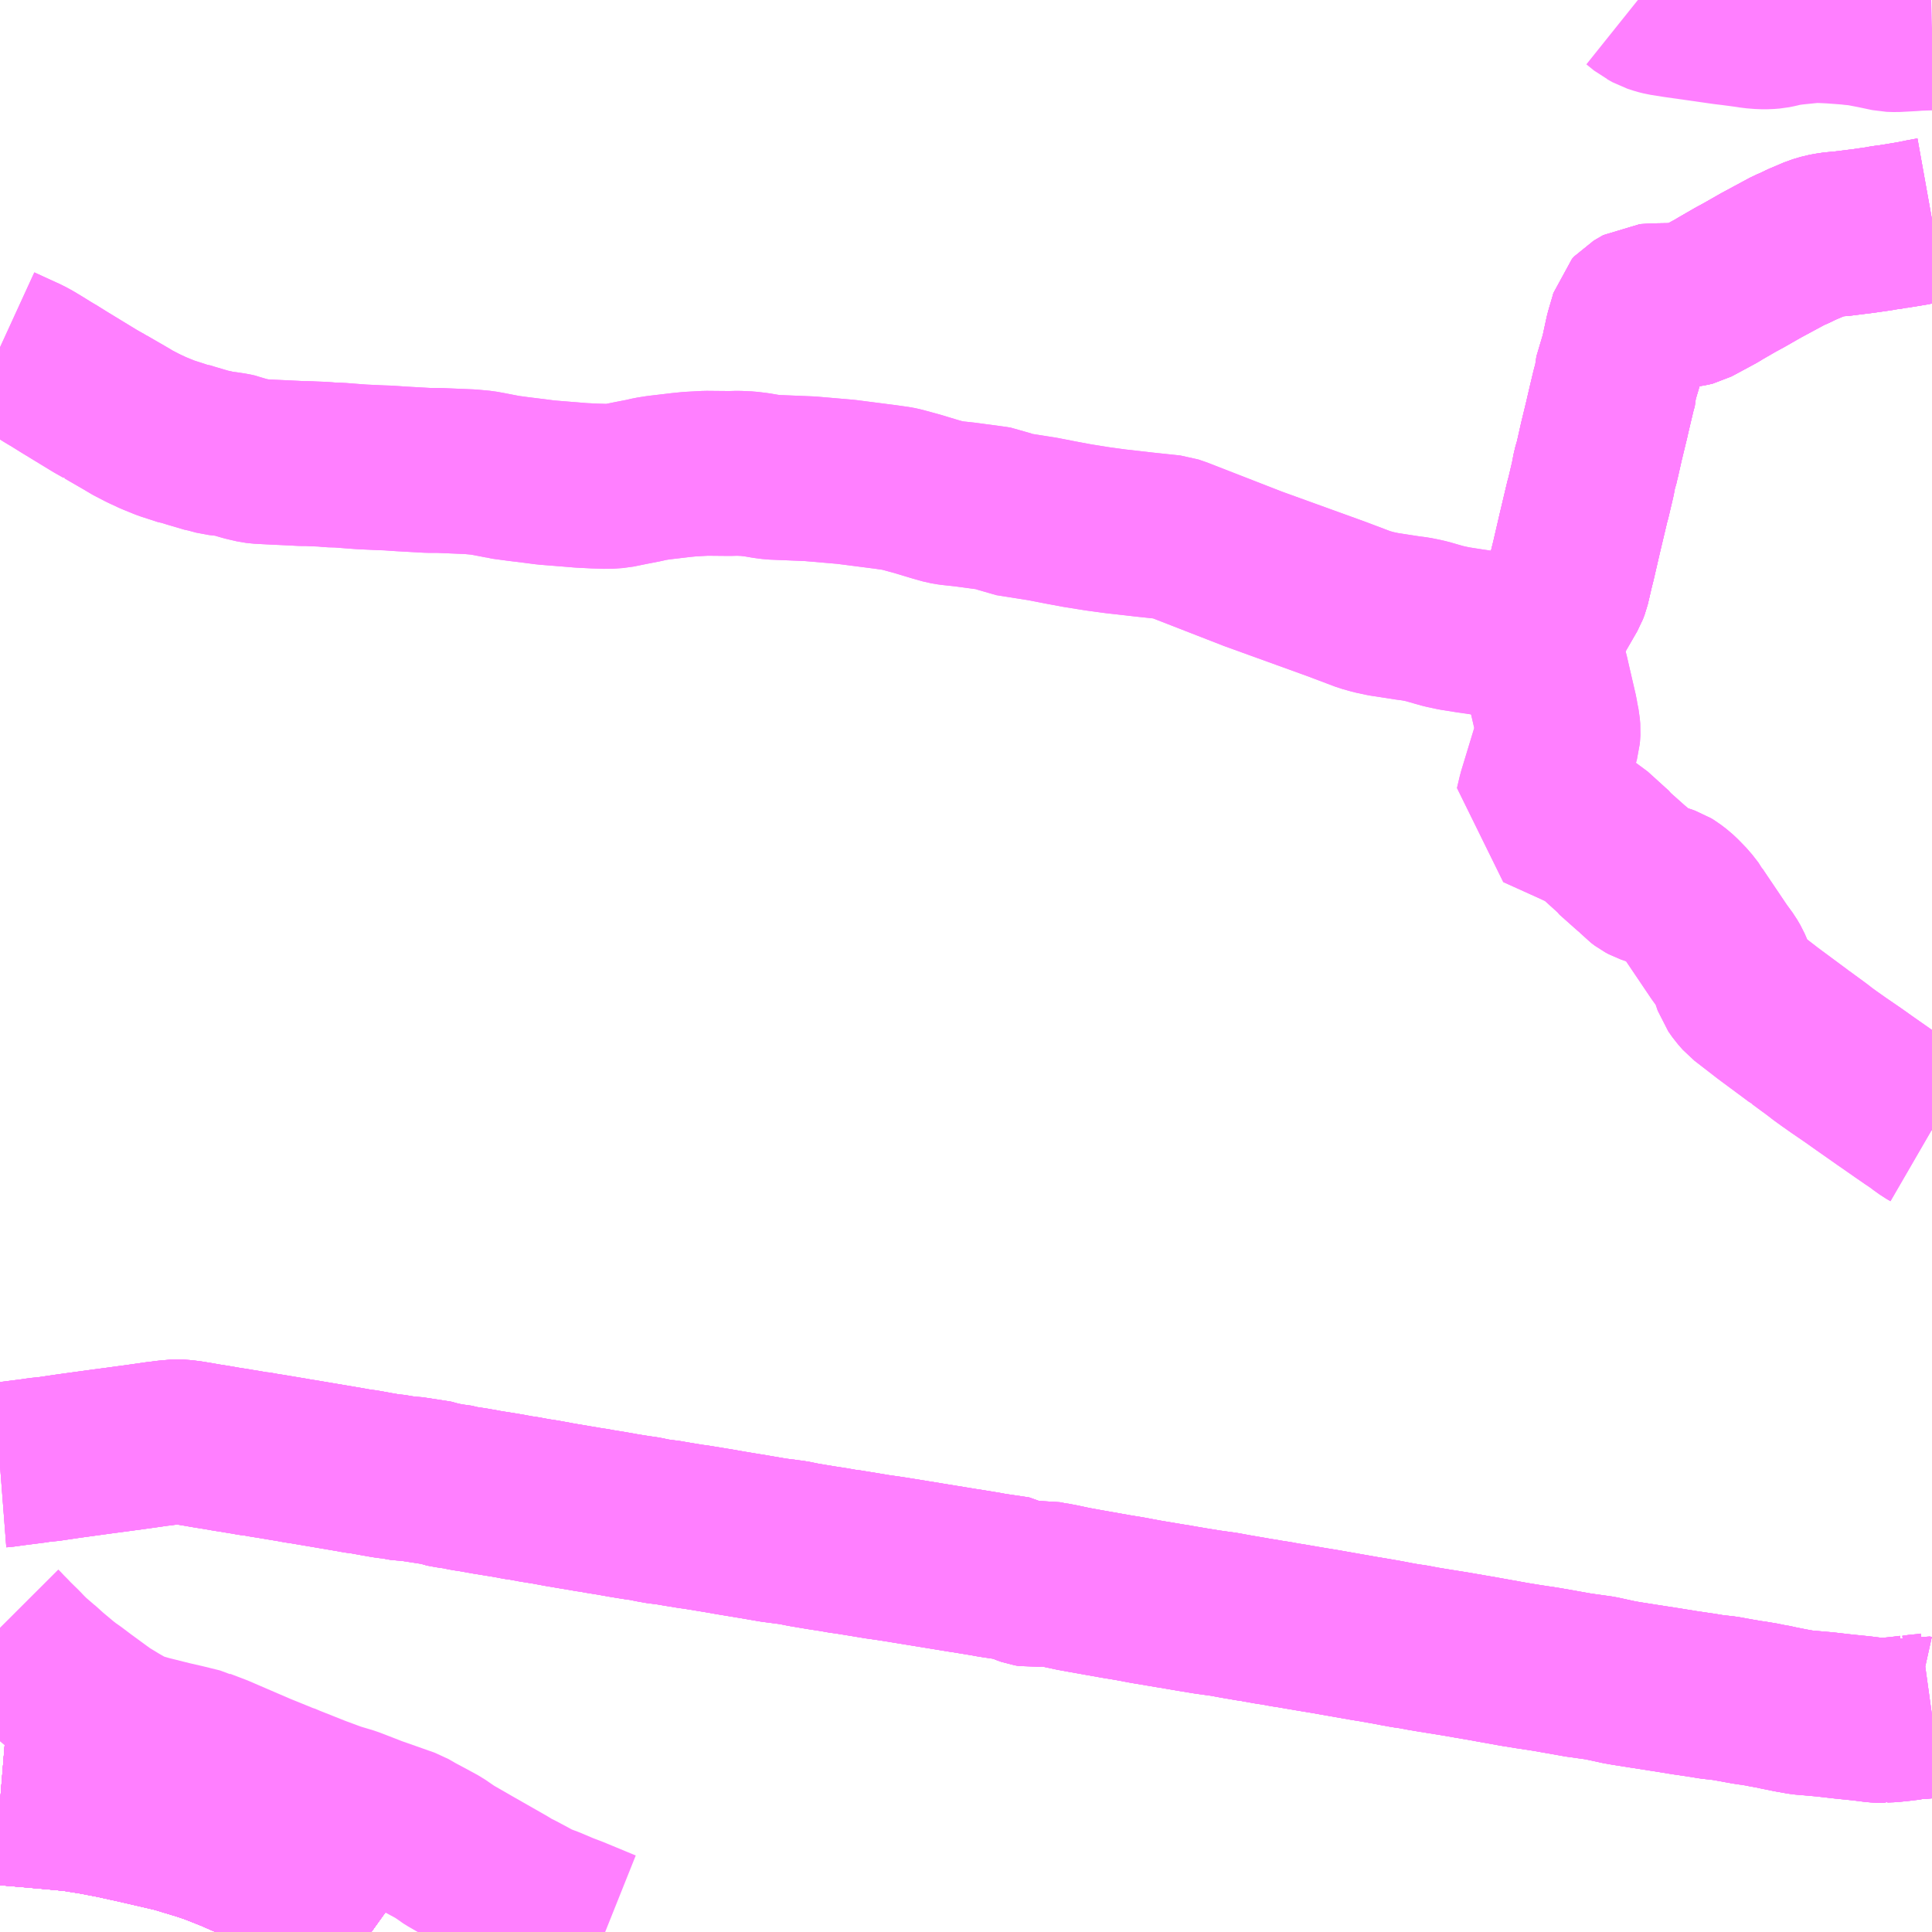 <?xml version="1.0" encoding="UTF-8"?>
<svg  xmlns="http://www.w3.org/2000/svg" xmlns:xlink="http://www.w3.org/1999/xlink" xmlns:go="http://purl.org/svgmap/profile" property="N07_001,N07_002,N07_003,N07_004,N07_005,N07_006,N07_007" viewBox="14097.656 -3937.5 8.789 8.789" go:dataArea="14097.65625 -3937.5 8.7890625 8.7890625" >
<globalCoordinateSystem srsName="http://purl.org/crs/84" transform="matrix(100.0,0.0,0.0,-100.0,0.0,0.0)" />
<defs>
 <g id="p0" >
  <circle cx="0.0" cy="0.0" r="3" stroke="green" stroke-width="0.75" vector-effect="non-scaling-stroke" />
 </g>
</defs>
<g fill="none" fill-rule="evenodd" stroke="#FF00FF" stroke-width="0.75" opacity="0.5" vector-effect="non-scaling-stroke" stroke-linejoin="bevel" >
<path content="1,JRバス東北（株）,グリーンライナー号,2.0,2.0,2.0," xlink:title="1" d="M14099.345,-3928.711L14099.299,-3928.744L14099.187,-3928.825L14099.05,-3928.916L14098.986,-3928.955L14098.818,-3929.041L14098.747,-3929.072L14098.715,-3929.086L14098.624,-3929.122L14098.567,-3929.141L14098.454,-3929.175L14098.29,-3929.213L14098.172,-3929.239L14098.083,-3929.256L14097.989,-3929.271L14097.868,-3929.282L14097.766,-3929.291L14097.656,-3929.3"/>
<path content="1,JRバス東北（株）,ドリーム秋田・横浜号,1.0,1.0,1.0," xlink:title="1" d="M14097.656,-3929.3L14097.766,-3929.291L14097.868,-3929.282L14097.989,-3929.271L14098.083,-3929.256L14098.172,-3929.239L14098.29,-3929.213L14098.454,-3929.175L14098.567,-3929.141L14098.624,-3929.122L14098.715,-3929.086L14098.747,-3929.072L14098.818,-3929.041L14098.986,-3928.955L14099.05,-3928.916L14099.187,-3928.825L14099.299,-3928.744L14099.345,-3928.711"/>
<path content="1,JRバス東北（株）,仙秋号,2.0,2.0,2.0," xlink:title="1" d="M14099.345,-3928.711L14099.299,-3928.744L14099.187,-3928.825L14099.05,-3928.916L14098.986,-3928.955L14098.818,-3929.041L14098.747,-3929.072L14098.715,-3929.086L14098.624,-3929.122L14098.567,-3929.141L14098.454,-3929.175L14098.29,-3929.213L14098.172,-3929.239L14098.083,-3929.256L14097.989,-3929.271L14097.868,-3929.282L14097.766,-3929.291L14097.656,-3929.3"/>
<path content="1,宮城交通（株）,仙秋,4.0,4.0,4.0," xlink:title="1" d="M14099.345,-3928.711L14099.299,-3928.744L14099.187,-3928.825L14099.05,-3928.916L14098.986,-3928.955L14098.818,-3929.041L14098.747,-3929.072L14098.715,-3929.086L14098.624,-3929.122L14098.567,-3929.141L14098.454,-3929.175L14098.29,-3929.213L14098.172,-3929.239L14098.083,-3929.256L14097.989,-3929.271L14097.868,-3929.282L14097.766,-3929.291L14097.656,-3929.3"/>
<path content="1,小田急シティバス（株）,フローラ号,1.0,1.0,1.0," xlink:title="1" d="M14099.345,-3928.711L14099.299,-3928.744L14099.187,-3928.825L14099.05,-3928.916L14098.986,-3928.955L14098.818,-3929.041L14098.747,-3929.072L14098.715,-3929.086L14098.624,-3929.122L14098.567,-3929.141L14098.454,-3929.175L14098.29,-3929.213L14098.172,-3929.239L14098.083,-3929.256L14097.989,-3929.271L14097.868,-3929.282L14097.766,-3929.291L14097.656,-3929.3"/>
<path content="1,小田急バス（株）,フローラ号,1.0,1.0,1.0," xlink:title="1" d="M14099.345,-3928.711L14099.299,-3928.744L14099.187,-3928.825L14099.05,-3928.916L14098.986,-3928.955L14098.818,-3929.041L14098.747,-3929.072L14098.715,-3929.086L14098.624,-3929.122L14098.567,-3929.141L14098.454,-3929.175L14098.29,-3929.213L14098.172,-3929.239L14098.083,-3929.256L14097.989,-3929.271L14097.868,-3929.282L14097.766,-3929.291L14097.656,-3929.3"/>
<path content="1,岩手県交通（株）,太田線　太1,3.5,0.0,0.0," xlink:title="1" d="M14106.445,-3937.373L14106.407,-3937.372L14106.378,-3937.371L14106.354,-3937.369L14106.298,-3937.366L14106.281,-3937.365L14106.251,-3937.366L14106.185,-3937.38L14106.138,-3937.389L14106.112,-3937.394L14106.094,-3937.395L14106.069,-3937.398L14105.989,-3937.404L14105.947,-3937.406L14105.909,-3937.407L14105.86,-3937.402L14105.811,-3937.397L14105.776,-3937.392L14105.754,-3937.387L14105.742,-3937.384L14105.722,-3937.38L14105.697,-3937.378L14105.668,-3937.378L14105.631,-3937.381L14105.613,-3937.384L14105.584,-3937.388L14105.539,-3937.394L14105.505,-3937.398L14105.28,-3937.43L14105.223,-3937.439L14105.203,-3937.444L14105.175,-3937.453L14105.15,-3937.467L14105.144,-3937.47L14105.117,-3937.492L14105.107,-3937.5"/>
<path content="1,岩手県交通（株）,横川目・和賀仙人線　横1,2.0,0.0,0.0," xlink:title="1" d="M14106.445,-3929.697L14106.409,-3929.692L14106.391,-3929.691L14106.363,-3929.687L14106.354,-3929.689L14106.346,-3929.686L14106.314,-3929.682L14106.258,-3929.676L14106.229,-3929.675L14106.227,-3929.674L14106.22,-3929.674L14106.205,-3929.674L14106.187,-3929.675L14106.123,-3929.683L14106.044,-3929.691L14105.957,-3929.701L14105.854,-3929.71L14105.803,-3929.719L14105.748,-3929.73L14105.717,-3929.737L14105.7,-3929.739L14105.68,-3929.744L14105.644,-3929.75L14105.626,-3929.753L14105.607,-3929.755L14105.582,-3929.76L14105.569,-3929.762L14105.503,-3929.774L14105.441,-3929.781L14105.412,-3929.786L14105.345,-3929.796L14105.324,-3929.799L14105.231,-3929.814L14105.128,-3929.83L14105.058,-3929.841L14105.023,-3929.847L14104.936,-3929.866L14104.836,-3929.88L14104.763,-3929.893L14104.689,-3929.906L14104.61,-3929.918L14104.548,-3929.928L14104.442,-3929.947L14104.392,-3929.956L14104.345,-3929.964L14104.276,-3929.976L14104.245,-3929.981L14104.201,-3929.988L14104.164,-3929.994L14104.128,-3930L14104.123,-3930.001L14104.102,-3930.005L14104.087,-3930.008L14104.051,-3930.013L14104.012,-3930.02L14103.965,-3930.029L14103.896,-3930.041L14103.865,-3930.046L14103.814,-3930.055L14103.791,-3930.059L14103.683,-3930.078L14103.616,-3930.089L14103.575,-3930.096L14103.523,-3930.105L14103.507,-3930.107L14103.465,-3930.115L14103.425,-3930.121L14103.398,-3930.126L14103.39,-3930.127L14103.376,-3930.13L14103.369,-3930.13L14103.361,-3930.132L14103.279,-3930.146L14103.225,-3930.156L14103.146,-3930.167L14103.079,-3930.178L14103.026,-3930.187L14103.004,-3930.191L14102.984,-3930.194L14102.865,-3930.214L14102.796,-3930.227L14102.735,-3930.237L14102.594,-3930.262L14102.539,-3930.272L14102.483,-3930.284L14102.446,-3930.291L14102.442,-3930.291L14102.406,-3930.298L14102.391,-3930.297L14102.374,-3930.293L14102.353,-3930.291L14102.335,-3930.294L14102.318,-3930.3L14102.288,-3930.314L14102.283,-3930.317L14102.182,-3930.332L14102.163,-3930.335L14102.142,-3930.339L14102.069,-3930.351L14102.051,-3930.354L14102.049,-3930.354L14101.951,-3930.37L14101.804,-3930.394L14101.724,-3930.407L14101.691,-3930.412L14101.648,-3930.418L14101.588,-3930.428L14101.508,-3930.441L14101.496,-3930.442L14101.451,-3930.45L14101.438,-3930.452L14101.386,-3930.46L14101.309,-3930.473L14101.265,-3930.482L14101.173,-3930.494L14101.092,-3930.508L14100.977,-3930.527L14100.926,-3930.536L14100.816,-3930.554L14100.805,-3930.555L14100.732,-3930.567L14100.686,-3930.575L14100.662,-3930.577L14100.622,-3930.584L14100.589,-3930.591L14100.553,-3930.596L14100.497,-3930.605L14100.435,-3930.616L14100.385,-3930.624L14100.364,-3930.628L14100.353,-3930.63L14100.343,-3930.631L14100.201,-3930.655L14100.142,-3930.666L14100.085,-3930.675L14100.031,-3930.685L14100.02,-3930.686L14100.003,-3930.689L14099.988,-3930.692L14099.954,-3930.698L14099.873,-3930.711L14099.812,-3930.722L14099.772,-3930.728L14099.754,-3930.732L14099.748,-3930.734L14099.704,-3930.74L14099.666,-3930.747L14099.651,-3930.753L14099.522,-3930.773L14099.499,-3930.773L14099.476,-3930.777L14099.459,-3930.781L14099.421,-3930.785L14099.408,-3930.787L14099.368,-3930.794L14099.313,-3930.804L14099.282,-3930.808L14099.255,-3930.813L14099.031,-3930.851L14099.015,-3930.853L14098.989,-3930.858L14098.899,-3930.873L14098.894,-3930.874L14098.861,-3930.879L14098.817,-3930.887L14098.81,-3930.887L14098.791,-3930.89L14098.776,-3930.893L14098.769,-3930.894L14098.744,-3930.898L14098.721,-3930.902L14098.688,-3930.907L14098.648,-3930.914L14098.592,-3930.923L14098.558,-3930.929L14098.515,-3930.936L14098.49,-3930.939L14098.462,-3930.941L14098.416,-3930.937L14098.386,-3930.933L14098.377,-3930.932L14098.368,-3930.931L14098.348,-3930.928L14098.299,-3930.921L14098.189,-3930.906L14098.121,-3930.897L14097.968,-3930.876L14097.88,-3930.863L14097.841,-3930.859L14097.83,-3930.858L14097.814,-3930.855L14097.783,-3930.851L14097.72,-3930.843L14097.669,-3930.836L14097.656,-3930.835"/>
<path content="1,岩手県交通（株）,横川目・和賀仙人線　横2,16.5,11.5,11.5," xlink:title="1" d="M14106.445,-3929.697L14106.409,-3929.692L14106.391,-3929.691L14106.363,-3929.687L14106.354,-3929.689L14106.346,-3929.686L14106.314,-3929.682L14106.258,-3929.676L14106.229,-3929.675L14106.227,-3929.674L14106.22,-3929.674L14106.205,-3929.674L14106.187,-3929.675L14106.123,-3929.683L14106.044,-3929.691L14105.957,-3929.701L14105.854,-3929.71L14105.803,-3929.719L14105.748,-3929.73L14105.717,-3929.737L14105.7,-3929.739L14105.68,-3929.744L14105.644,-3929.75L14105.626,-3929.753L14105.607,-3929.755L14105.582,-3929.76L14105.569,-3929.762L14105.503,-3929.774L14105.441,-3929.781L14105.412,-3929.786L14105.345,-3929.796L14105.324,-3929.799L14105.231,-3929.814L14105.128,-3929.83L14105.058,-3929.841L14105.023,-3929.847L14104.936,-3929.866L14104.836,-3929.88L14104.763,-3929.893L14104.689,-3929.906L14104.61,-3929.918L14104.548,-3929.928L14104.442,-3929.947L14104.392,-3929.956L14104.345,-3929.964L14104.276,-3929.976L14104.245,-3929.981L14104.201,-3929.988L14104.164,-3929.994L14104.128,-3930L14104.123,-3930.001L14104.102,-3930.005L14104.087,-3930.008L14104.051,-3930.013L14104.012,-3930.02L14103.965,-3930.029L14103.896,-3930.041L14103.865,-3930.046L14103.814,-3930.055L14103.791,-3930.059L14103.683,-3930.078L14103.616,-3930.089L14103.575,-3930.096L14103.523,-3930.105L14103.507,-3930.107L14103.465,-3930.115L14103.425,-3930.121L14103.398,-3930.126L14103.39,-3930.127L14103.376,-3930.13L14103.369,-3930.13L14103.361,-3930.132L14103.279,-3930.146L14103.225,-3930.156L14103.146,-3930.167L14103.079,-3930.178L14103.026,-3930.187L14103.004,-3930.191L14102.984,-3930.194L14102.865,-3930.214L14102.796,-3930.227L14102.735,-3930.237L14102.594,-3930.262L14102.539,-3930.272L14102.483,-3930.284L14102.446,-3930.291L14102.442,-3930.291L14102.406,-3930.298L14102.391,-3930.297L14102.374,-3930.293L14102.353,-3930.291L14102.335,-3930.294L14102.318,-3930.3L14102.288,-3930.314L14102.283,-3930.317L14102.182,-3930.332L14102.163,-3930.335L14102.142,-3930.339L14102.069,-3930.351L14102.051,-3930.354L14102.049,-3930.354L14101.951,-3930.37L14101.804,-3930.394L14101.724,-3930.407L14101.691,-3930.412L14101.648,-3930.418L14101.588,-3930.428L14101.508,-3930.441L14101.496,-3930.442L14101.451,-3930.45L14101.438,-3930.452L14101.386,-3930.46L14101.309,-3930.473L14101.265,-3930.482L14101.173,-3930.494L14101.092,-3930.508L14100.977,-3930.527L14100.926,-3930.536L14100.816,-3930.554L14100.805,-3930.555L14100.732,-3930.567L14100.686,-3930.575L14100.662,-3930.577L14100.622,-3930.584L14100.589,-3930.591L14100.553,-3930.596L14100.497,-3930.605L14100.435,-3930.616L14100.385,-3930.624L14100.364,-3930.628L14100.353,-3930.63L14100.343,-3930.631L14100.201,-3930.655L14100.142,-3930.666L14100.085,-3930.675L14100.031,-3930.685L14100.02,-3930.686L14100.003,-3930.689L14099.988,-3930.692L14099.954,-3930.698L14099.873,-3930.711L14099.812,-3930.722L14099.772,-3930.728L14099.754,-3930.732L14099.748,-3930.734L14099.704,-3930.74L14099.666,-3930.747L14099.651,-3930.753L14099.522,-3930.773L14099.499,-3930.773L14099.476,-3930.777L14099.459,-3930.781L14099.421,-3930.785L14099.408,-3930.787L14099.368,-3930.794L14099.313,-3930.804L14099.282,-3930.808L14099.255,-3930.813L14099.031,-3930.851L14099.015,-3930.853L14098.989,-3930.858L14098.899,-3930.873L14098.894,-3930.874L14098.861,-3930.879L14098.817,-3930.887L14098.81,-3930.887L14098.791,-3930.89L14098.776,-3930.893L14098.769,-3930.894L14098.744,-3930.898L14098.721,-3930.902L14098.688,-3930.907L14098.648,-3930.914L14098.592,-3930.923L14098.558,-3930.929L14098.515,-3930.936L14098.49,-3930.939L14098.462,-3930.941L14098.416,-3930.937L14098.386,-3930.933L14098.377,-3930.932L14098.368,-3930.931L14098.348,-3930.928L14098.299,-3930.921L14098.189,-3930.906L14098.121,-3930.897L14097.968,-3930.876L14097.88,-3930.863L14097.841,-3930.859L14097.83,-3930.858L14097.814,-3930.855L14097.783,-3930.851L14097.72,-3930.843L14097.669,-3930.836L14097.656,-3930.835"/>
<path content="1,岩手県交通（株）,横川目・和賀仙人線　横4,2.5,2.0,2.0," xlink:title="1" d="M14106.445,-3929.697L14106.409,-3929.692L14106.391,-3929.691L14106.363,-3929.687L14106.354,-3929.689L14106.346,-3929.686L14106.314,-3929.682L14106.258,-3929.676L14106.229,-3929.675L14106.227,-3929.674L14106.22,-3929.674L14106.205,-3929.674L14106.187,-3929.675L14106.123,-3929.683L14106.044,-3929.691L14105.957,-3929.701L14105.854,-3929.71L14105.803,-3929.719L14105.748,-3929.73L14105.717,-3929.737L14105.7,-3929.739L14105.68,-3929.744L14105.644,-3929.75L14105.626,-3929.753L14105.607,-3929.755L14105.582,-3929.76L14105.569,-3929.762L14105.503,-3929.774L14105.441,-3929.781L14105.412,-3929.786L14105.345,-3929.796L14105.324,-3929.799L14105.231,-3929.814L14105.128,-3929.83L14105.058,-3929.841L14105.023,-3929.847L14104.936,-3929.866L14104.836,-3929.88L14104.763,-3929.893L14104.689,-3929.906L14104.61,-3929.918L14104.548,-3929.928L14104.442,-3929.947L14104.392,-3929.956L14104.345,-3929.964L14104.276,-3929.976L14104.245,-3929.981L14104.201,-3929.988L14104.164,-3929.994L14104.128,-3930L14104.123,-3930.001L14104.102,-3930.005L14104.087,-3930.008L14104.051,-3930.013L14104.012,-3930.02L14103.965,-3930.029L14103.896,-3930.041L14103.865,-3930.046L14103.814,-3930.055L14103.791,-3930.059L14103.683,-3930.078L14103.616,-3930.089L14103.575,-3930.096L14103.523,-3930.105L14103.507,-3930.107L14103.465,-3930.115L14103.425,-3930.121L14103.398,-3930.126L14103.39,-3930.127L14103.376,-3930.13L14103.369,-3930.13L14103.361,-3930.132L14103.279,-3930.146L14103.225,-3930.156L14103.146,-3930.167L14103.079,-3930.178L14103.026,-3930.187L14103.004,-3930.191L14102.984,-3930.194L14102.865,-3930.214L14102.796,-3930.227L14102.735,-3930.237L14102.594,-3930.262L14102.539,-3930.272L14102.483,-3930.284L14102.446,-3930.291L14102.442,-3930.291L14102.406,-3930.298L14102.391,-3930.297L14102.374,-3930.293L14102.353,-3930.291L14102.335,-3930.294L14102.318,-3930.3L14102.288,-3930.314L14102.283,-3930.317L14102.182,-3930.332L14102.163,-3930.335L14102.142,-3930.339L14102.069,-3930.351L14102.051,-3930.354L14102.049,-3930.354L14101.951,-3930.37L14101.804,-3930.394L14101.724,-3930.407L14101.691,-3930.412L14101.648,-3930.418L14101.588,-3930.428L14101.508,-3930.441L14101.496,-3930.442L14101.451,-3930.45L14101.438,-3930.452L14101.386,-3930.46L14101.309,-3930.473L14101.265,-3930.482L14101.173,-3930.494L14101.092,-3930.508L14100.977,-3930.527L14100.926,-3930.536L14100.816,-3930.554L14100.805,-3930.555L14100.732,-3930.567L14100.686,-3930.575L14100.662,-3930.577L14100.622,-3930.584L14100.589,-3930.591L14100.553,-3930.596L14100.497,-3930.605L14100.435,-3930.616L14100.385,-3930.624L14100.364,-3930.628L14100.353,-3930.63L14100.343,-3930.631L14100.201,-3930.655L14100.142,-3930.666L14100.085,-3930.675L14100.031,-3930.685L14100.02,-3930.686L14100.003,-3930.689L14099.988,-3930.692L14099.954,-3930.698L14099.873,-3930.711L14099.812,-3930.722L14099.772,-3930.728L14099.754,-3930.732L14099.748,-3930.734L14099.704,-3930.74L14099.666,-3930.747L14099.651,-3930.753L14099.522,-3930.773L14099.499,-3930.773L14099.476,-3930.777L14099.459,-3930.781L14099.421,-3930.785L14099.408,-3930.787L14099.368,-3930.794L14099.313,-3930.804L14099.282,-3930.808L14099.255,-3930.813L14099.031,-3930.851L14099.015,-3930.853L14098.989,-3930.858L14098.899,-3930.873L14098.894,-3930.874L14098.861,-3930.879L14098.817,-3930.887L14098.81,-3930.887L14098.791,-3930.89L14098.776,-3930.893L14098.769,-3930.894L14098.744,-3930.898L14098.721,-3930.902L14098.688,-3930.907L14098.648,-3930.914L14098.592,-3930.923L14098.558,-3930.929L14098.515,-3930.936L14098.49,-3930.939L14098.462,-3930.941L14098.416,-3930.937L14098.386,-3930.933L14098.377,-3930.932L14098.368,-3930.931L14098.348,-3930.928L14098.299,-3930.921L14098.189,-3930.906L14098.121,-3930.897L14097.968,-3930.876L14097.88,-3930.863L14097.841,-3930.859L14097.83,-3930.858L14097.814,-3930.855L14097.783,-3930.851L14097.72,-3930.843L14097.669,-3930.836L14097.656,-3930.835"/>
<path content="1,岩手県交通（株）,江釣子線・栃内線　笹1,2.0,1.0,1.0," xlink:title="1" d="M14106.445,-3936.501L14106.406,-3936.494L14106.357,-3936.484L14106.315,-3936.477L14106.271,-3936.47L14106.264,-3936.468L14106.234,-3936.465L14106.201,-3936.459L14106.131,-3936.449L14106.027,-3936.436L14106.006,-3936.435L14105.979,-3936.431L14105.956,-3936.427L14105.919,-3936.416L14105.853,-3936.388L14105.818,-3936.371L14105.794,-3936.361L14105.666,-3936.292L14105.589,-3936.248L14105.552,-3936.228L14105.481,-3936.187L14105.465,-3936.177L14105.374,-3936.128L14105.357,-3936.119L14105.349,-3936.117L14105.315,-3936.111L14105.191,-3936.109L14105.138,-3936.106L14105.095,-3936.081L14105.085,-3936.07L14105.081,-3936.055L14105.059,-3935.98L14105.046,-3935.92L14105.038,-3935.883L14105.005,-3935.772L14105.005,-3935.754L14104.997,-3935.726L14104.981,-3935.659L14104.967,-3935.599L14104.966,-3935.594L14104.941,-3935.491L14104.923,-3935.411L14104.922,-3935.405L14104.91,-3935.364L14104.902,-3935.321L14104.885,-3935.249L14104.883,-3935.24L14104.878,-3935.222L14104.875,-3935.211L14104.874,-3935.206L14104.842,-3935.071L14104.814,-3934.95L14104.805,-3934.914L14104.795,-3934.871L14104.787,-3934.837L14104.779,-3934.816L14104.723,-3934.719L14104.694,-3934.673L14104.689,-3934.662L14104.681,-3934.653L14104.65,-3934.61L14104.631,-3934.589L14104.529,-3934.603L14104.411,-3934.62L14104.342,-3934.63L14104.272,-3934.641L14104.225,-3934.651L14104.193,-3934.66L14104.148,-3934.673L14104.126,-3934.678L14104.096,-3934.684L14104.058,-3934.689L14103.948,-3934.706L14103.906,-3934.715L14103.863,-3934.727L14103.736,-3934.775L14103.357,-3934.912L14103.018,-3935.044L14102.986,-3935.055L14102.863,-3935.068L14102.82,-3935.073L14102.731,-3935.083L14102.65,-3935.094L14102.556,-3935.109L14102.481,-3935.123L14102.399,-3935.139L14102.247,-3935.163L14102.233,-3935.169L14102.198,-3935.184L14102.164,-3935.189L14102.045,-3935.205L14101.98,-3935.212L14101.956,-3935.216L14101.91,-3935.229L14101.827,-3935.254L14101.757,-3935.273L14101.739,-3935.277L14101.683,-3935.285L14101.504,-3935.308L14101.341,-3935.322L14101.171,-3935.329L14101.14,-3935.333L14101.099,-3935.34L14101.058,-3935.345L14101.012,-3935.347L14100.976,-3935.346L14100.868,-3935.347L14100.794,-3935.343L14100.754,-3935.339L14100.695,-3935.332L14100.652,-3935.327L14100.614,-3935.321L14100.584,-3935.314L14100.527,-3935.303L14100.463,-3935.29L14100.419,-3935.287L14100.396,-3935.288L14100.361,-3935.289L14100.3,-3935.292L14100.252,-3935.296L14100.202,-3935.3L14100.14,-3935.305L14100.086,-3935.312L14100.013,-3935.321L14099.946,-3935.33L14099.939,-3935.332L14099.882,-3935.343L14099.849,-3935.349L14099.794,-3935.354L14099.651,-3935.36L14099.605,-3935.36L14099.48,-3935.367L14099.422,-3935.371L14099.391,-3935.372L14099.304,-3935.376L14099.276,-3935.378L14099.237,-3935.381L14099.199,-3935.384L14099.16,-3935.385L14099.129,-3935.388L14099.079,-3935.39L14099.06,-3935.391L14099.044,-3935.391L14099.032,-3935.391L14098.995,-3935.393L14098.889,-3935.398L14098.833,-3935.401L14098.826,-3935.402L14098.817,-3935.403L14098.778,-3935.412L14098.77,-3935.414L14098.746,-3935.421L14098.733,-3935.426L14098.715,-3935.43L14098.675,-3935.436L14098.646,-3935.439L14098.609,-3935.449L14098.601,-3935.45L14098.523,-3935.473L14098.501,-3935.48L14098.492,-3935.481L14098.468,-3935.489L14098.412,-3935.507L14098.353,-3935.531L14098.308,-3935.552L14098.252,-3935.581L14098.24,-3935.589L14098.138,-3935.648L14098.135,-3935.649L14098.129,-3935.653L14098.09,-3935.675L14097.944,-3935.764L14097.896,-3935.794L14097.892,-3935.796L14097.872,-3935.808L14097.835,-3935.831L14097.8,-3935.852L14097.776,-3935.865L14097.656,-3935.92"/>
<path content="1,岩手県交通（株）,江釣子線・栃内線　笹2,3.5,3.0,3.0," xlink:title="1" d="M14106.445,-3936.501L14106.406,-3936.494L14106.357,-3936.484L14106.315,-3936.477L14106.271,-3936.47L14106.264,-3936.468L14106.234,-3936.465L14106.201,-3936.459L14106.131,-3936.449L14106.027,-3936.436L14106.006,-3936.435L14105.979,-3936.431L14105.956,-3936.427L14105.919,-3936.416L14105.853,-3936.388L14105.818,-3936.371L14105.794,-3936.361L14105.666,-3936.292L14105.589,-3936.248L14105.552,-3936.228L14105.481,-3936.187L14105.465,-3936.177L14105.374,-3936.128L14105.357,-3936.119L14105.349,-3936.117L14105.315,-3936.111L14105.191,-3936.109L14105.138,-3936.106L14105.095,-3936.081L14105.085,-3936.07L14105.081,-3936.055L14105.059,-3935.98L14105.046,-3935.92L14105.038,-3935.883L14105.005,-3935.772L14105.005,-3935.754L14104.997,-3935.726L14104.981,-3935.659L14104.967,-3935.599L14104.966,-3935.594L14104.941,-3935.491L14104.923,-3935.411L14104.922,-3935.405L14104.91,-3935.364L14104.902,-3935.321L14104.885,-3935.249L14104.883,-3935.24L14104.878,-3935.222L14104.875,-3935.211L14104.874,-3935.206L14104.842,-3935.071L14104.814,-3934.95L14104.805,-3934.914L14104.795,-3934.871L14104.787,-3934.837L14104.779,-3934.816L14104.723,-3934.719L14104.694,-3934.673L14104.689,-3934.662L14104.681,-3934.653L14104.65,-3934.61L14104.631,-3934.589L14104.529,-3934.603L14104.411,-3934.62L14104.342,-3934.63L14104.272,-3934.641L14104.225,-3934.651L14104.193,-3934.66L14104.148,-3934.673L14104.126,-3934.678L14104.096,-3934.684L14104.058,-3934.689L14103.948,-3934.706L14103.906,-3934.715L14103.863,-3934.727L14103.736,-3934.775L14103.357,-3934.912L14103.018,-3935.044L14102.986,-3935.055L14102.863,-3935.068L14102.82,-3935.073L14102.731,-3935.083L14102.65,-3935.094L14102.556,-3935.109L14102.481,-3935.123L14102.399,-3935.139L14102.247,-3935.163L14102.233,-3935.169L14102.198,-3935.184L14102.164,-3935.189L14102.045,-3935.205L14101.98,-3935.212L14101.956,-3935.216L14101.91,-3935.229L14101.827,-3935.254L14101.757,-3935.273L14101.739,-3935.277L14101.683,-3935.285L14101.504,-3935.308L14101.341,-3935.322L14101.171,-3935.329L14101.14,-3935.333L14101.099,-3935.34L14101.058,-3935.345L14101.012,-3935.347L14100.976,-3935.346L14100.868,-3935.347L14100.794,-3935.343L14100.754,-3935.339L14100.695,-3935.332L14100.652,-3935.327L14100.614,-3935.321L14100.584,-3935.314L14100.527,-3935.303L14100.463,-3935.29L14100.419,-3935.287L14100.396,-3935.288L14100.361,-3935.289L14100.3,-3935.292L14100.252,-3935.296L14100.202,-3935.3L14100.14,-3935.305L14100.086,-3935.312L14100.013,-3935.321L14099.946,-3935.33L14099.939,-3935.332L14099.882,-3935.343L14099.849,-3935.349L14099.794,-3935.354L14099.651,-3935.36L14099.605,-3935.36L14099.48,-3935.367L14099.422,-3935.371L14099.391,-3935.372L14099.304,-3935.376L14099.276,-3935.378L14099.237,-3935.381L14099.199,-3935.384L14099.16,-3935.385L14099.129,-3935.388L14099.079,-3935.39L14099.06,-3935.391L14099.044,-3935.391L14099.032,-3935.391L14098.995,-3935.393L14098.889,-3935.398L14098.833,-3935.401L14098.826,-3935.402L14098.817,-3935.403L14098.778,-3935.412L14098.77,-3935.414L14098.746,-3935.421L14098.733,-3935.426L14098.715,-3935.43L14098.675,-3935.436L14098.646,-3935.439L14098.609,-3935.449L14098.601,-3935.45L14098.523,-3935.473L14098.501,-3935.48L14098.492,-3935.481L14098.468,-3935.489L14098.412,-3935.507L14098.353,-3935.531L14098.308,-3935.552L14098.252,-3935.581L14098.24,-3935.589L14098.138,-3935.648L14098.135,-3935.649L14098.129,-3935.653L14098.09,-3935.675L14097.944,-3935.764L14097.896,-3935.794L14097.892,-3935.796L14097.872,-3935.808L14097.835,-3935.831L14097.8,-3935.852L14097.776,-3935.865L14097.656,-3935.92"/>
<path content="1,岩手県交通（株）,江釣子線・栃内線　笹3,3.0,2.0,2.0," xlink:title="1" d="M14106.445,-3932.358L14106.444,-3932.36L14106.425,-3932.371L14106.397,-3932.391L14106.386,-3932.4L14106.356,-3932.42L14106.311,-3932.451L14106.248,-3932.495L14106.232,-3932.506L14106.135,-3932.574L14106.09,-3932.606L14106.02,-3932.654L14105.976,-3932.685L14105.947,-3932.706L14105.924,-3932.724L14105.849,-3932.779L14105.845,-3932.781L14105.834,-3932.79L14105.699,-3932.89L14105.593,-3932.972L14105.571,-3932.997L14105.552,-3933.024L14105.541,-3933.056L14105.54,-3933.066L14105.535,-3933.073L14105.522,-3933.103L14105.508,-3933.127L14105.478,-3933.168L14105.362,-3933.34L14105.359,-3933.346L14105.331,-3933.382L14105.301,-3933.413L14105.298,-3933.416L14105.282,-3933.431L14105.257,-3933.45L14105.244,-3933.458L14105.221,-3933.466L14105.151,-3933.49L14105.136,-3933.498L14105.12,-3933.51L14105.107,-3933.524L14105.092,-3933.538L14105.073,-3933.554L14105,-3933.619L14104.996,-3933.625L14104.9,-3933.712L14104.89,-3933.718L14104.824,-3933.75L14104.649,-3933.829L14104.662,-3933.884L14104.724,-3934.088L14104.734,-3934.12L14104.742,-3934.148L14104.743,-3934.16L14104.744,-3934.177L14104.742,-3934.201L14104.737,-3934.226L14104.736,-3934.229L14104.732,-3934.255L14104.703,-3934.38L14104.692,-3934.428L14104.689,-3934.439L14104.663,-3934.549L14104.653,-3934.587L14104.65,-3934.61L14104.681,-3934.653L14104.689,-3934.662L14104.694,-3934.673L14104.723,-3934.719L14104.779,-3934.816L14104.787,-3934.837L14104.795,-3934.871L14104.805,-3934.914L14104.814,-3934.95L14104.842,-3935.071L14104.874,-3935.206L14104.875,-3935.211L14104.878,-3935.222L14104.883,-3935.24L14104.885,-3935.249L14104.902,-3935.321L14104.91,-3935.364L14104.922,-3935.405L14104.923,-3935.411L14104.941,-3935.491L14104.966,-3935.594L14104.967,-3935.599L14104.981,-3935.659L14104.997,-3935.726L14105.005,-3935.754L14105.005,-3935.772L14105.038,-3935.883L14105.046,-3935.92L14105.059,-3935.98L14105.081,-3936.055L14105.085,-3936.07L14105.095,-3936.081L14105.138,-3936.106L14105.191,-3936.109L14105.315,-3936.111L14105.349,-3936.117L14105.357,-3936.119L14105.374,-3936.128L14105.465,-3936.177L14105.481,-3936.187L14105.552,-3936.228L14105.589,-3936.248L14105.666,-3936.292L14105.794,-3936.361L14105.818,-3936.371L14105.853,-3936.388L14105.919,-3936.416L14105.956,-3936.427L14105.979,-3936.431L14106.006,-3936.435L14106.027,-3936.436L14106.131,-3936.449L14106.201,-3936.459L14106.234,-3936.465L14106.264,-3936.468L14106.271,-3936.47L14106.315,-3936.477L14106.357,-3936.484L14106.406,-3936.494L14106.445,-3936.501"/>
<path content="1,岩手県交通（株）,江釣子線・栃内線　笹4,1.5,2.0,2.0," xlink:title="1" d="M14106.445,-3932.358L14106.444,-3932.36L14106.425,-3932.371L14106.397,-3932.391L14106.386,-3932.4L14106.356,-3932.42L14106.311,-3932.451L14106.248,-3932.495L14106.232,-3932.506L14106.135,-3932.574L14106.09,-3932.606L14106.02,-3932.654L14105.976,-3932.685L14105.947,-3932.706L14105.924,-3932.724L14105.849,-3932.779L14105.845,-3932.781L14105.834,-3932.79L14105.699,-3932.89L14105.593,-3932.972L14105.571,-3932.997L14105.552,-3933.024L14105.541,-3933.056L14105.54,-3933.066L14105.535,-3933.073L14105.522,-3933.103L14105.508,-3933.127L14105.478,-3933.168L14105.362,-3933.34L14105.359,-3933.346L14105.331,-3933.382L14105.301,-3933.413L14105.298,-3933.416L14105.282,-3933.431L14105.257,-3933.45L14105.244,-3933.458L14105.221,-3933.466L14105.151,-3933.49L14105.136,-3933.498L14105.12,-3933.51L14105.107,-3933.524L14105.092,-3933.538L14105.073,-3933.554L14105,-3933.619L14104.996,-3933.625L14104.9,-3933.712L14104.89,-3933.718L14104.824,-3933.75L14104.649,-3933.829L14104.662,-3933.884L14104.724,-3934.088L14104.734,-3934.12L14104.742,-3934.148L14104.743,-3934.16L14104.744,-3934.177L14104.742,-3934.201L14104.737,-3934.226L14104.736,-3934.229L14104.732,-3934.255L14104.703,-3934.38L14104.692,-3934.428L14104.689,-3934.439L14104.663,-3934.549L14104.653,-3934.587L14104.65,-3934.61L14104.681,-3934.653L14104.689,-3934.662L14104.694,-3934.673L14104.723,-3934.719L14104.779,-3934.816L14104.787,-3934.837L14104.795,-3934.871L14104.805,-3934.914L14104.814,-3934.95L14104.842,-3935.071L14104.874,-3935.206L14104.875,-3935.211L14104.878,-3935.222L14104.883,-3935.24L14104.885,-3935.249L14104.902,-3935.321L14104.91,-3935.364L14104.922,-3935.405L14104.923,-3935.411L14104.941,-3935.491L14104.966,-3935.594L14104.967,-3935.599L14104.981,-3935.659L14104.997,-3935.726L14105.005,-3935.754L14105.005,-3935.772L14105.038,-3935.883L14105.046,-3935.92L14105.059,-3935.98L14105.081,-3936.055L14105.085,-3936.07L14105.095,-3936.081L14105.138,-3936.106L14105.191,-3936.109L14105.315,-3936.111L14105.349,-3936.117L14105.357,-3936.119L14105.374,-3936.128L14105.465,-3936.177L14105.481,-3936.187L14105.552,-3936.228L14105.589,-3936.248L14105.666,-3936.292L14105.794,-3936.361L14105.818,-3936.371L14105.853,-3936.388L14105.919,-3936.416L14105.956,-3936.427L14105.979,-3936.431L14106.006,-3936.435L14106.027,-3936.436L14106.131,-3936.449L14106.201,-3936.459L14106.234,-3936.465L14106.264,-3936.468L14106.271,-3936.47L14106.315,-3936.477L14106.357,-3936.484L14106.406,-3936.494L14106.445,-3936.501"/>
<path content="1,岩手県交通（株）,湯本温泉線、北上駅・病院線　横4,2.0,2.0,2.0," xlink:title="1" d="M14106.445,-3929.697L14106.409,-3929.692L14106.391,-3929.691L14106.363,-3929.687L14106.354,-3929.689L14106.346,-3929.686L14106.314,-3929.682L14106.258,-3929.676L14106.229,-3929.675L14106.227,-3929.674L14106.22,-3929.674L14106.205,-3929.674L14106.187,-3929.675L14106.123,-3929.683L14106.044,-3929.691L14105.957,-3929.701L14105.854,-3929.71L14105.803,-3929.719L14105.748,-3929.73L14105.717,-3929.737L14105.7,-3929.739L14105.68,-3929.744L14105.644,-3929.75L14105.626,-3929.753L14105.607,-3929.755L14105.582,-3929.76L14105.569,-3929.762L14105.503,-3929.774L14105.441,-3929.781L14105.412,-3929.786L14105.345,-3929.796L14105.324,-3929.799L14105.231,-3929.814L14105.128,-3929.83L14105.058,-3929.841L14105.023,-3929.847L14104.936,-3929.866L14104.836,-3929.88L14104.763,-3929.893L14104.689,-3929.906L14104.61,-3929.918L14104.548,-3929.928L14104.442,-3929.947L14104.392,-3929.956L14104.345,-3929.964L14104.276,-3929.976L14104.245,-3929.981L14104.201,-3929.988L14104.164,-3929.994L14104.128,-3930L14104.123,-3930.001L14104.102,-3930.005L14104.087,-3930.008L14104.051,-3930.013L14104.012,-3930.02L14103.965,-3930.029L14103.896,-3930.041L14103.865,-3930.046L14103.814,-3930.055L14103.791,-3930.059L14103.683,-3930.078L14103.616,-3930.089L14103.575,-3930.096L14103.523,-3930.105L14103.507,-3930.107L14103.465,-3930.115L14103.425,-3930.121L14103.398,-3930.126L14103.39,-3930.127L14103.376,-3930.13L14103.369,-3930.13L14103.361,-3930.132L14103.279,-3930.146L14103.225,-3930.156L14103.146,-3930.167L14103.079,-3930.178L14103.026,-3930.187L14103.004,-3930.191L14102.984,-3930.194L14102.865,-3930.214L14102.796,-3930.227L14102.735,-3930.237L14102.594,-3930.262L14102.539,-3930.272L14102.483,-3930.284L14102.446,-3930.291L14102.442,-3930.291L14102.406,-3930.298L14102.391,-3930.297L14102.374,-3930.293L14102.353,-3930.291L14102.335,-3930.294L14102.318,-3930.3L14102.288,-3930.314L14102.283,-3930.317L14102.182,-3930.332L14102.163,-3930.335L14102.142,-3930.339L14102.069,-3930.351L14102.051,-3930.354L14102.049,-3930.354L14101.951,-3930.37L14101.804,-3930.394L14101.724,-3930.407L14101.691,-3930.412L14101.648,-3930.418L14101.588,-3930.428L14101.508,-3930.441L14101.496,-3930.442L14101.451,-3930.45L14101.438,-3930.452L14101.386,-3930.46L14101.309,-3930.473L14101.265,-3930.482L14101.173,-3930.494L14101.092,-3930.508L14100.977,-3930.527L14100.926,-3930.536L14100.816,-3930.554L14100.805,-3930.555L14100.732,-3930.567L14100.686,-3930.575L14100.662,-3930.577L14100.622,-3930.584L14100.589,-3930.591L14100.553,-3930.596L14100.497,-3930.605L14100.435,-3930.616L14100.385,-3930.624L14100.364,-3930.628L14100.353,-3930.63L14100.343,-3930.631L14100.201,-3930.655L14100.142,-3930.666L14100.085,-3930.675L14100.031,-3930.685L14100.02,-3930.686L14100.003,-3930.689L14099.988,-3930.692L14099.954,-3930.698L14099.873,-3930.711L14099.812,-3930.722L14099.772,-3930.728L14099.754,-3930.732L14099.748,-3930.734L14099.704,-3930.74L14099.666,-3930.747L14099.651,-3930.753L14099.522,-3930.773L14099.499,-3930.773L14099.476,-3930.777L14099.459,-3930.781L14099.421,-3930.785L14099.408,-3930.787L14099.368,-3930.794L14099.313,-3930.804L14099.282,-3930.808L14099.255,-3930.813L14099.031,-3930.851L14099.015,-3930.853L14098.989,-3930.858L14098.899,-3930.873L14098.894,-3930.874L14098.861,-3930.879L14098.817,-3930.887L14098.81,-3930.887L14098.791,-3930.89L14098.776,-3930.893L14098.769,-3930.894L14098.744,-3930.898L14098.721,-3930.902L14098.688,-3930.907L14098.648,-3930.914L14098.592,-3930.923L14098.558,-3930.929L14098.515,-3930.936L14098.49,-3930.939L14098.462,-3930.941L14098.416,-3930.937L14098.386,-3930.933L14098.377,-3930.932L14098.368,-3930.931L14098.348,-3930.928L14098.299,-3930.921L14098.189,-3930.906L14098.121,-3930.897L14097.968,-3930.876L14097.88,-3930.863L14097.841,-3930.859L14097.83,-3930.858L14097.814,-3930.855L14097.783,-3930.851L14097.72,-3930.843L14097.669,-3930.836L14097.656,-3930.835"/>
<path content="1,岩手県交通（株）,煤孫線　横3,2.0,0.0,0.0," xlink:title="1" d="M14100.409,-3928.711L14100.399,-3928.715L14100.271,-3928.768L14100.259,-3928.773L14100.214,-3928.79L14100.153,-3928.816L14100.102,-3928.835L14100.085,-3928.844L14100.058,-3928.859L14100.011,-3928.884L14099.982,-3928.898L14099.957,-3928.914L14099.799,-3929.004L14099.7,-3929.061L14099.694,-3929.065L14099.689,-3929.069L14099.651,-3929.095L14099.594,-3929.126L14099.547,-3929.151L14099.509,-3929.173L14099.347,-3929.23L14099.335,-3929.235L14099.247,-3929.269L14099.18,-3929.289L14099.096,-3929.32L14098.97,-3929.37L14098.942,-3929.382L14098.937,-3929.383L14098.866,-3929.412L14098.836,-3929.424L14098.641,-3929.508L14098.599,-3929.524L14098.57,-3929.535L14098.566,-3929.537L14098.558,-3929.539L14098.493,-3929.555L14098.432,-3929.569L14098.328,-3929.595L14098.273,-3929.611L14098.266,-3929.614L14098.249,-3929.622L14098.24,-3929.625L14098.191,-3929.653L14098.13,-3929.69L14098.03,-3929.763L14097.985,-3929.797L14097.959,-3929.815L14097.935,-3929.834L14097.88,-3929.88L14097.839,-3929.917L14097.836,-3929.919L14097.793,-3929.956L14097.791,-3929.958L14097.77,-3929.979L14097.75,-3930L14097.707,-3930.042L14097.698,-3930.052L14097.676,-3930.074L14097.665,-3930.086L14097.656,-3930.095"/>
<path content="1,江ノ電バス藤沢,レイク＆ポート号,1.0,1.0,1.0," xlink:title="1" d="M14099.345,-3928.711L14099.299,-3928.744L14099.187,-3928.825L14099.05,-3928.916L14098.986,-3928.955L14098.818,-3929.041L14098.747,-3929.072L14098.715,-3929.086L14098.624,-3929.122L14098.567,-3929.141L14098.454,-3929.175L14098.29,-3929.213L14098.172,-3929.239L14098.083,-3929.256L14097.989,-3929.271L14097.868,-3929.282L14097.766,-3929.291L14097.656,-3929.3"/>
<path content="1,秋北バス（株）,二ツ井・能代～仙台線,1.0,1.0,1.0," xlink:title="1" d="M14099.345,-3928.711L14099.299,-3928.744L14099.187,-3928.825L14099.05,-3928.916L14098.986,-3928.955L14098.818,-3929.041L14098.747,-3929.072L14098.715,-3929.086L14098.624,-3929.122L14098.567,-3929.141L14098.454,-3929.175L14098.29,-3929.213L14098.172,-3929.239L14098.083,-3929.256L14097.989,-3929.271L14097.868,-3929.282L14097.766,-3929.291L14097.656,-3929.3"/>
<path content="1,秋田中央交通（株）,フローラ号,1.0,1.0,1.0," xlink:title="1" d="M14097.656,-3929.3L14097.766,-3929.291L14097.868,-3929.282L14097.989,-3929.271L14098.083,-3929.256L14098.172,-3929.239L14098.29,-3929.213L14098.454,-3929.175L14098.567,-3929.141L14098.624,-3929.122L14098.715,-3929.086L14098.747,-3929.072L14098.818,-3929.041L14098.986,-3928.955L14099.05,-3928.916L14099.187,-3928.825L14099.299,-3928.744L14099.345,-3928.711"/>
<path content="1,秋田中央交通（株）,仙秋号,4.0,4.0,4.0," xlink:title="1" d="M14097.656,-3929.3L14097.766,-3929.291L14097.868,-3929.282L14097.989,-3929.271L14098.083,-3929.256L14098.172,-3929.239L14098.29,-3929.213L14098.454,-3929.175L14098.567,-3929.141L14098.624,-3929.122L14098.715,-3929.086L14098.747,-3929.072L14098.818,-3929.041L14098.986,-3928.955L14099.05,-3928.916L14099.187,-3928.825L14099.299,-3928.744L14099.345,-3928.711"/>
<path content="1,羽後交通（株）,グリーンライナー号,4.0,4.0,4.0," xlink:title="1" d="M14099.345,-3928.711L14099.299,-3928.744L14099.187,-3928.825L14099.05,-3928.916L14098.986,-3928.955L14098.818,-3929.041L14098.747,-3929.072L14098.715,-3929.086L14098.624,-3929.122L14098.567,-3929.141L14098.454,-3929.175L14098.29,-3929.213L14098.172,-3929.239L14098.083,-3929.256L14097.989,-3929.271L14097.868,-3929.282L14097.766,-3929.291L14097.656,-3929.3"/>
<path content="1,羽後交通（株）,レーク＆ポート号,1.0,1.0,1.0," xlink:title="1" d="M14097.656,-3929.3L14097.766,-3929.291L14097.868,-3929.282L14097.989,-3929.271L14098.083,-3929.256L14098.172,-3929.239L14098.29,-3929.213L14098.454,-3929.175L14098.567,-3929.141L14098.624,-3929.122L14098.715,-3929.086L14098.747,-3929.072L14098.818,-3929.041L14098.986,-3928.955L14099.05,-3928.916L14099.187,-3928.825L14099.299,-3928.744L14099.345,-3928.711"/>
</g>
</svg>
